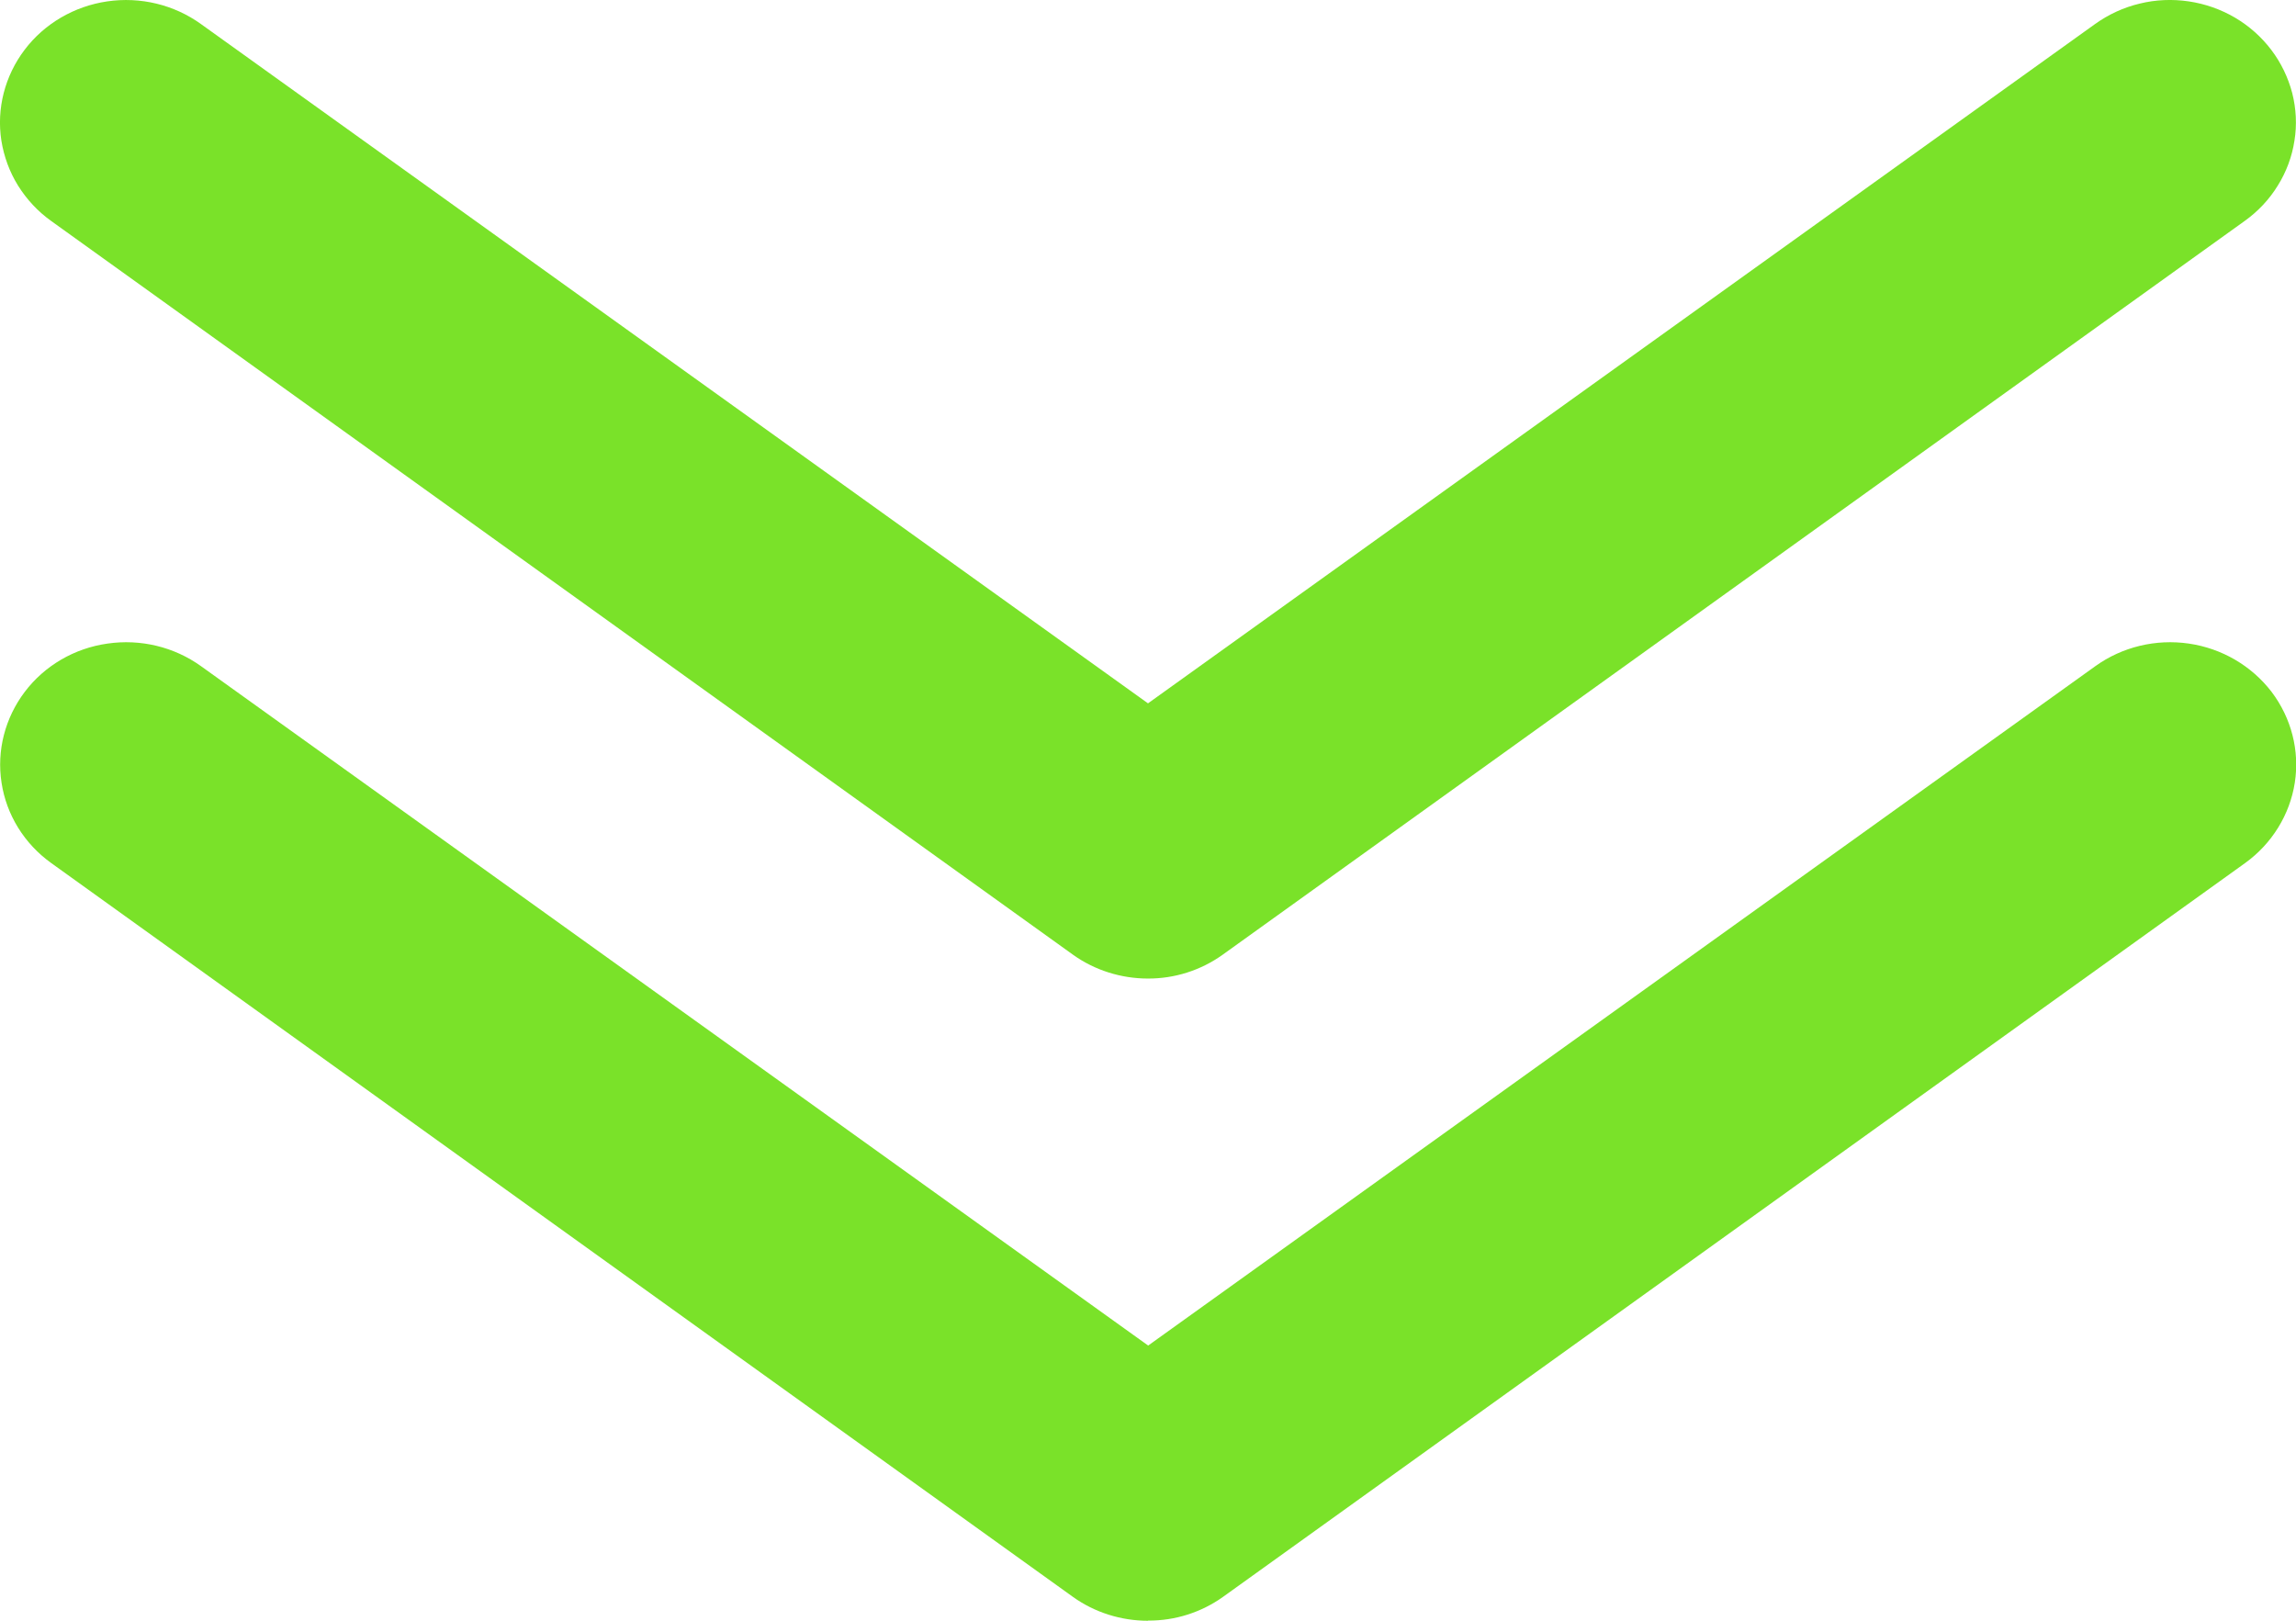 <?xml version="1.0" encoding="UTF-8"?>
<svg id="Ebene_1" data-name="Ebene 1" xmlns="http://www.w3.org/2000/svg" viewBox="0 0 133.32 94.11">
  <defs>
    <style>
      .cls-1 {
        fill: #7ae229;
        stroke-width: 0px;
      }
    </style>
  </defs>
  <path class="cls-1" d="M66.66,56.82c-1.56,0-3.09-.48-4.35-1.38L2.97,12.83c-.77-.55-1.42-1.25-1.92-2.05s-.82-1.69-.97-2.61c-.29-1.86.2-3.76,1.35-5.28C2.58,1.37,4.31.36,6.23.08c1.92-.28,3.87.19,5.43,1.31l55,39.45L121.66,1.39c.77-.55,1.65-.96,2.58-1.18.93-.23,1.9-.27,2.85-.13.95.14,1.86.46,2.68.94.82.48,1.54,1.12,2.11,1.87.57.75.98,1.6,1.22,2.51.23.91.28,1.85.13,2.77-.14.92-.47,1.81-.97,2.61-.49.8-1.15,1.5-1.92,2.05l-59.35,42.61c-1.26.9-2.78,1.39-4.35,1.38Z"/>
  <path class="cls-1" d="M66.66,94.11c-1.56,0-3.09-.48-4.35-1.38L2.97,50.11c-1.56-1.12-2.6-2.8-2.88-4.66-.29-1.86.2-3.76,1.35-5.28,1.15-1.52,2.88-2.53,4.8-2.8,1.92-.28,3.87.19,5.43,1.31l55,39.45,55-39.45c1.56-1.12,3.51-1.59,5.43-1.31,1.92.28,3.64,1.29,4.8,2.8,1.15,1.52,1.64,3.42,1.35,5.28-.29,1.86-1.33,3.54-2.88,4.66l-59.35,42.61c-1.26.9-2.78,1.39-4.35,1.38Z"/>
</svg>